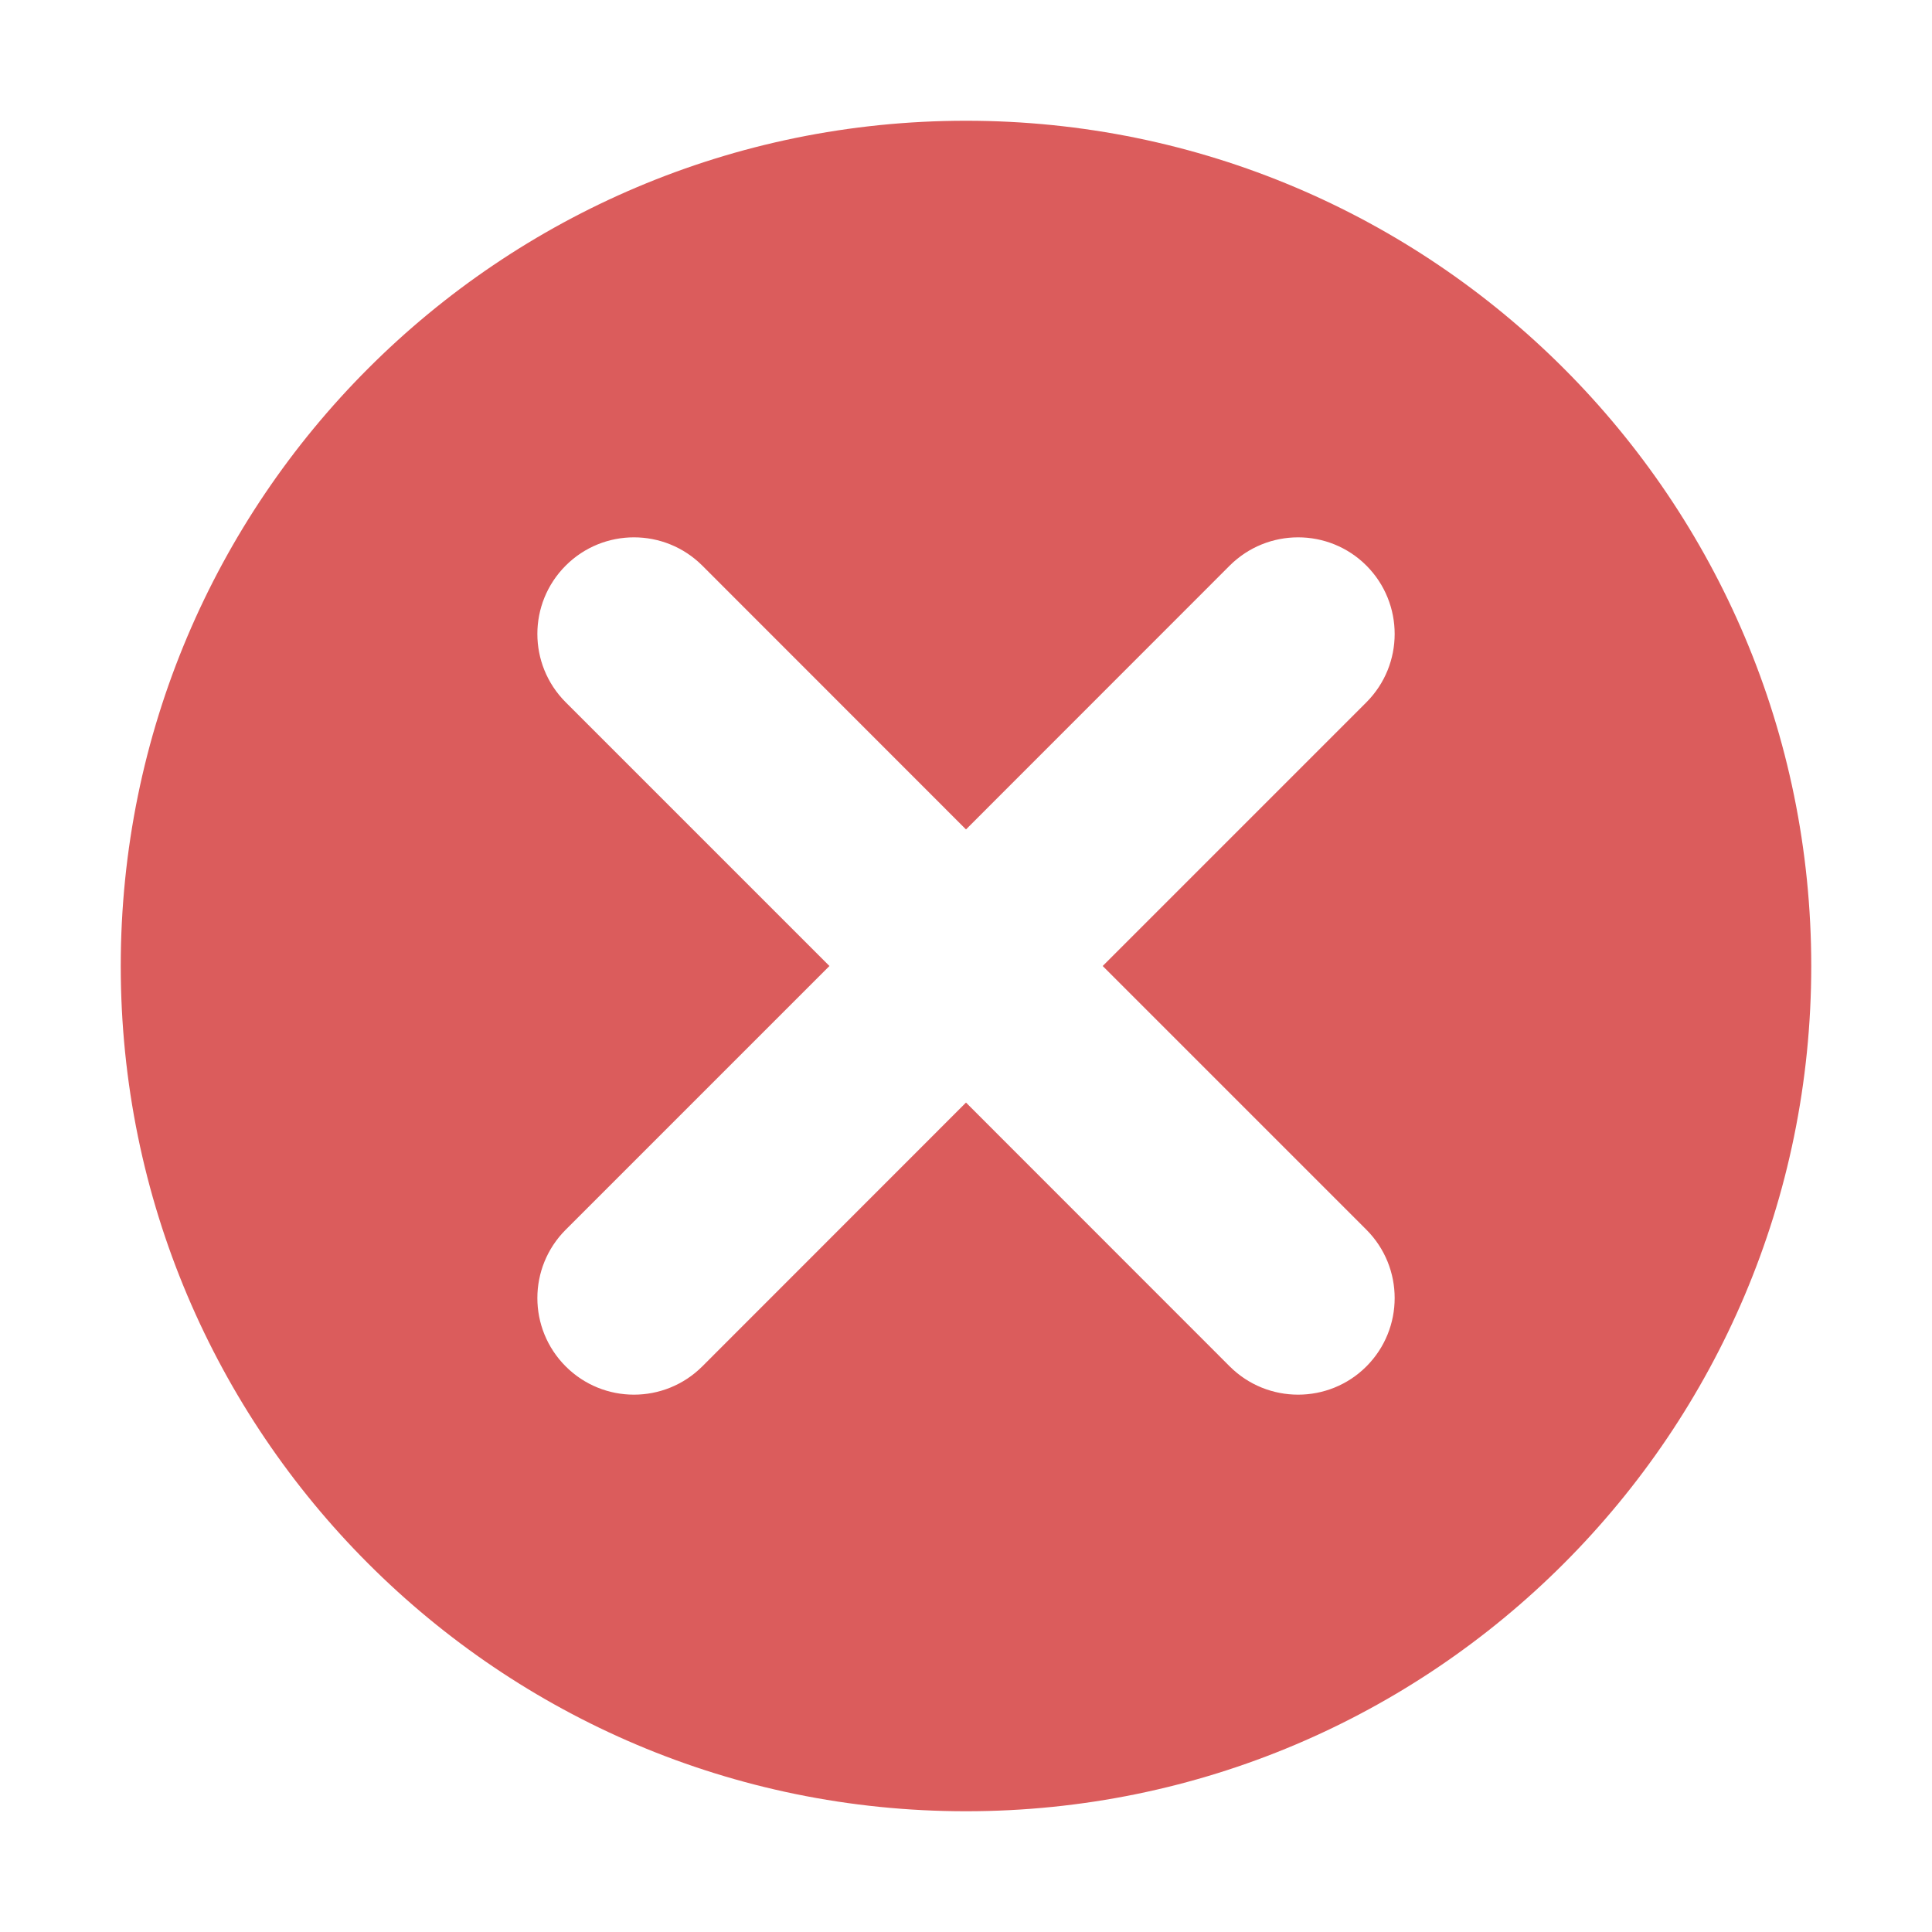 <svg width="16" height="16" viewBox="0 0 16 16" fill="none" xmlns="http://www.w3.org/2000/svg">
<path fill-rule="evenodd" clip-rule="evenodd" d="M8 15C11.866 15 15 11.866 15 8C15 4.134 11.866 1 8 1C4.134 1 1 4.134 1 8C1 11.866 4.134 15 8 15ZM5.816 4.684C5.503 4.372 4.997 4.372 4.685 4.684C4.372 4.997 4.372 5.503 4.685 5.816L6.869 8L4.685 10.184C4.372 10.497 4.372 11.003 4.685 11.316C4.997 11.628 5.503 11.628 5.816 11.316L8 9.131L10.184 11.316C10.497 11.628 11.004 11.628 11.316 11.316C11.628 11.003 11.628 10.497 11.316 10.184L9.132 8L11.316 5.816C11.628 5.503 11.628 4.997 11.316 4.684C11.004 4.372 10.497 4.372 10.184 4.684L8 6.869L5.816 4.684Z" fill="#DB5C5C"/>
</svg>
